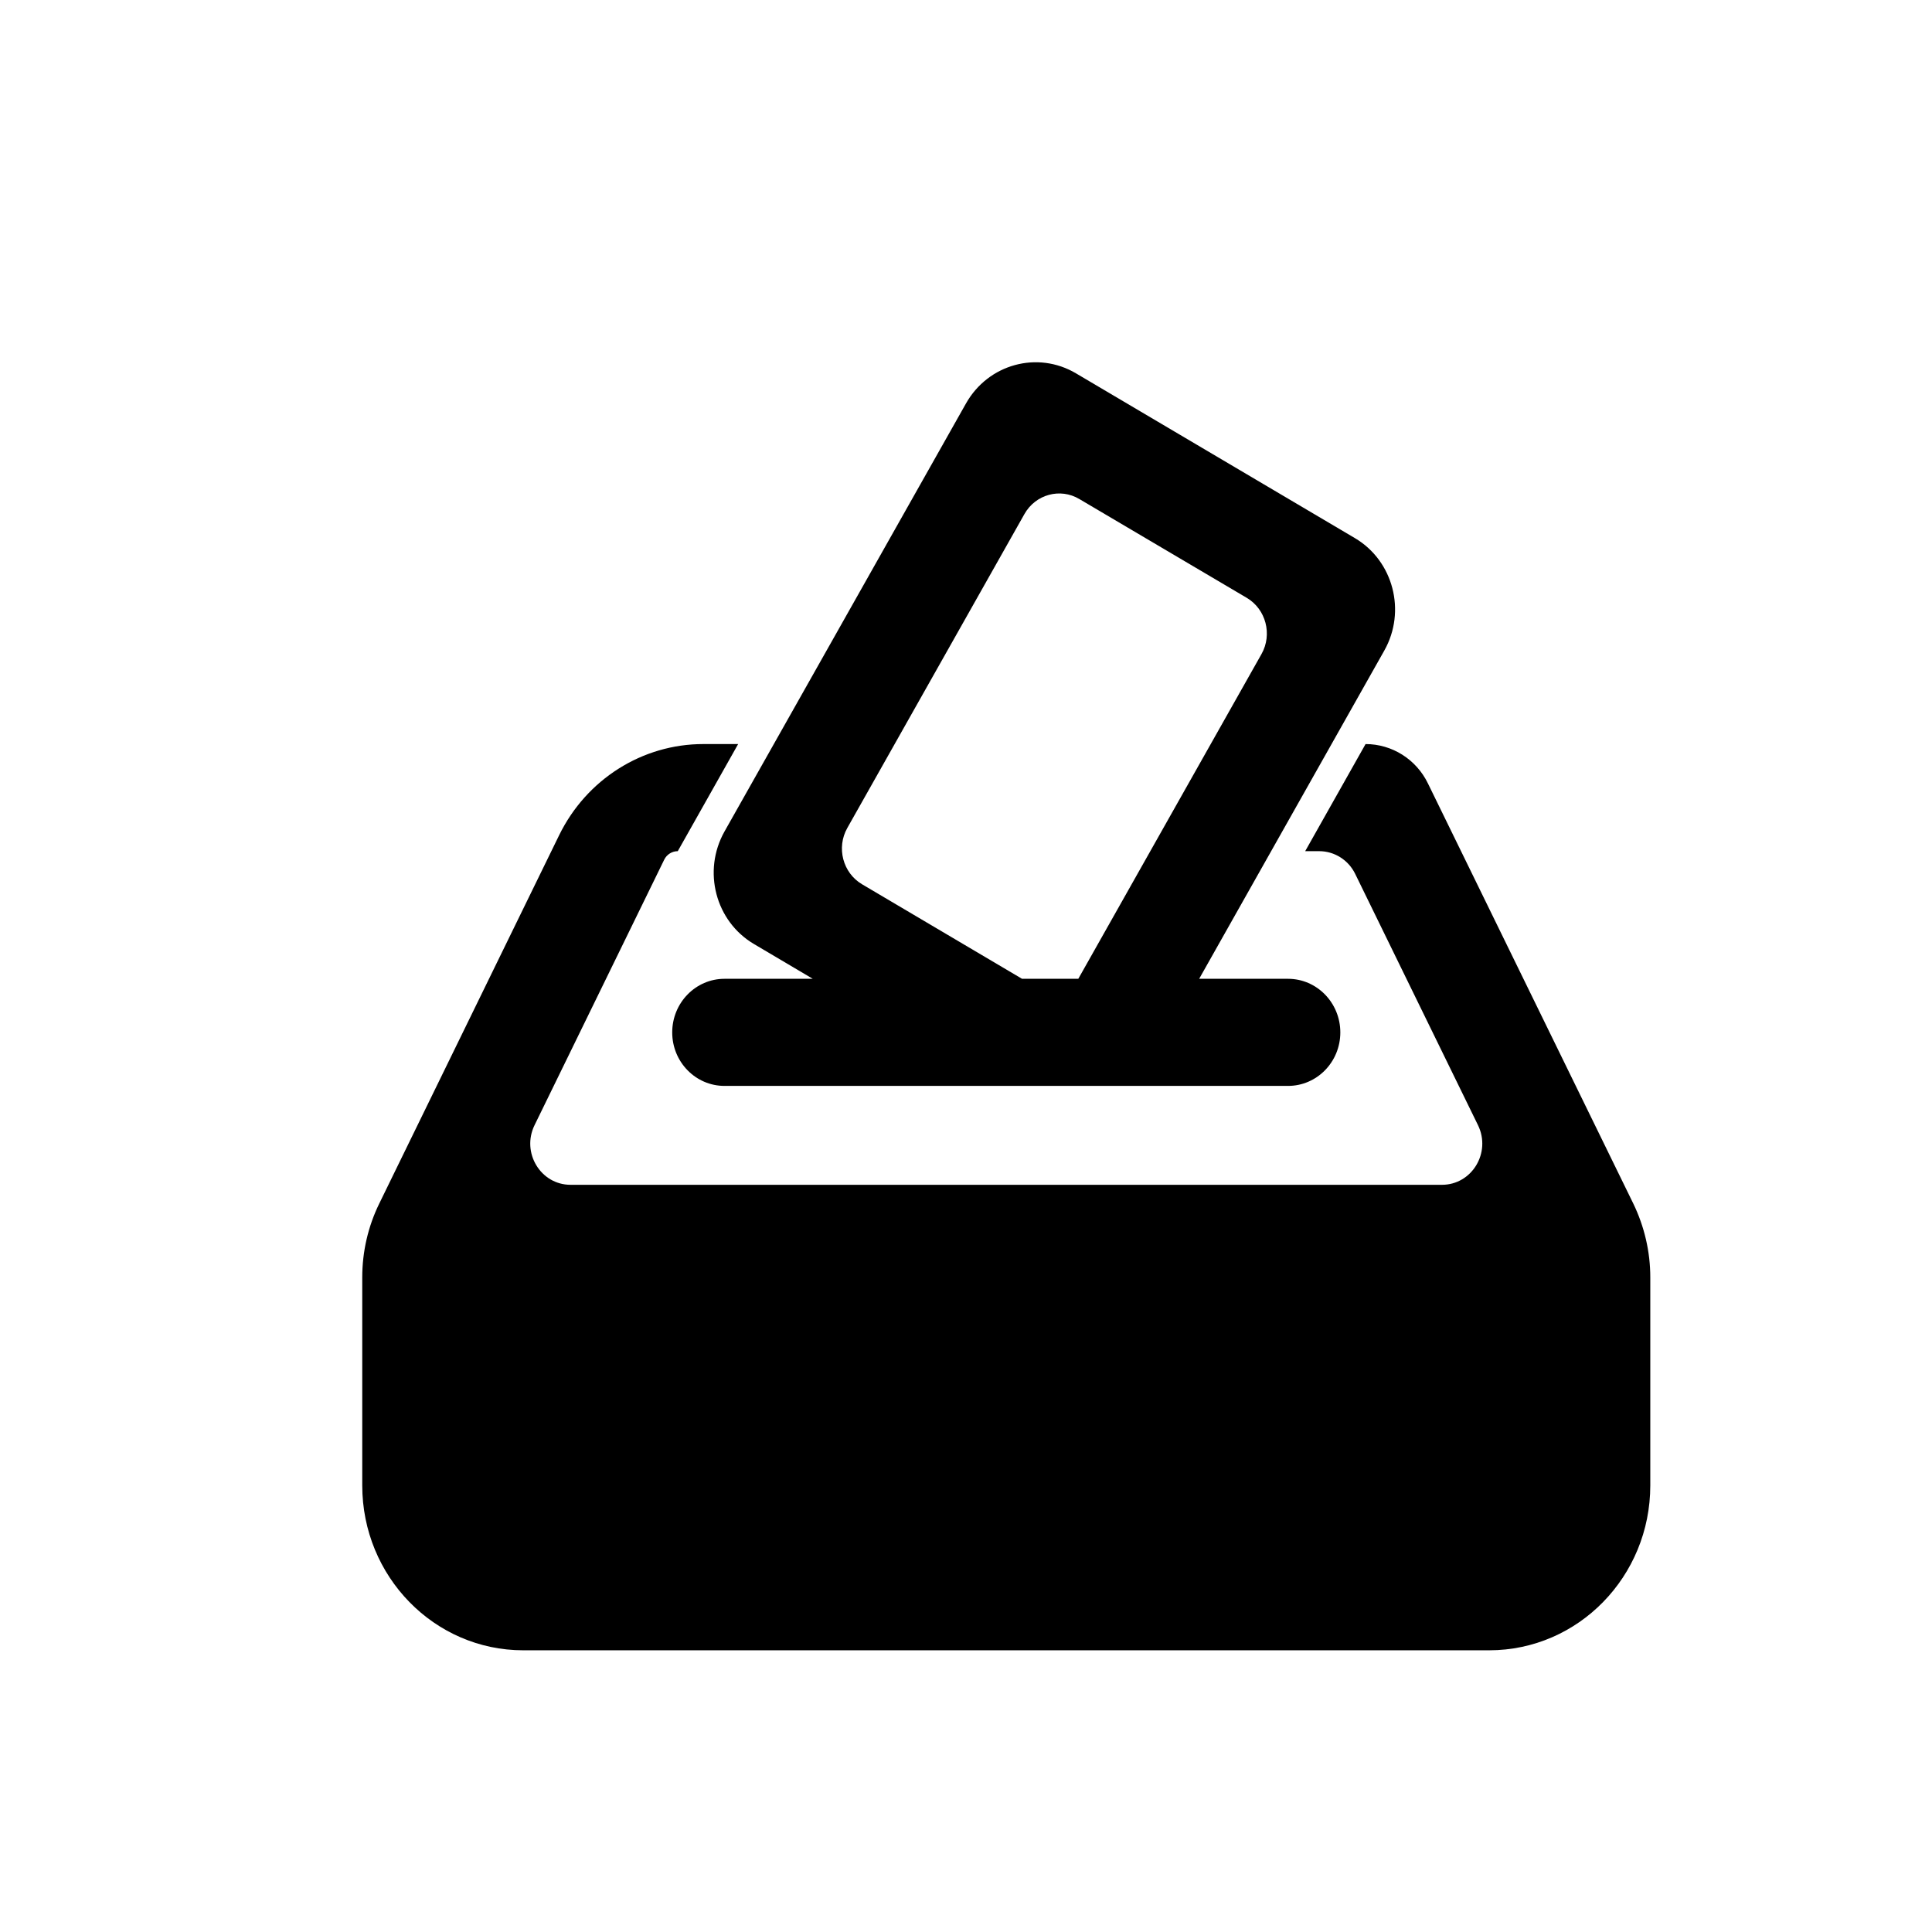<svg width="16" height="16" viewBox="0 0 16 16" fill="none" xmlns="http://www.w3.org/2000/svg">
<path fill-rule="evenodd" clip-rule="evenodd" d="M6.731 8.106L6.244 7.818C5.925 7.63 5.816 7.213 6 6.886L8 3.341C8.184 3.015 8.592 2.903 8.911 3.092L11.22 4.456C11.539 4.644 11.648 5.062 11.464 5.388L9.931 8.106H10.667C10.906 8.106 11.1 8.305 11.1 8.55C11.1 8.795 10.906 8.993 10.667 8.993H6C5.761 8.993 5.567 8.795 5.567 8.55C5.567 8.305 5.761 8.106 6 8.106H6.731ZM8.939 4.133C8.78 4.038 8.576 4.094 8.484 4.257L7.017 6.857C6.925 7.02 6.98 7.229 7.139 7.323L8.464 8.106H8.93L10.447 5.417C10.539 5.254 10.484 5.045 10.325 4.951L8.939 4.133Z" fill="black"/>
<path fill-rule="evenodd" clip-rule="evenodd" d="M4.631 6.916C4.857 6.454 5.319 6.162 5.824 6.162H6.113L5.613 7.049C5.566 7.049 5.522 7.076 5.501 7.119L4.427 9.318C4.316 9.545 4.477 9.812 4.725 9.812H11.942C12.19 9.812 12.351 9.545 12.24 9.318L11.223 7.237C11.167 7.122 11.051 7.049 10.925 7.049H10.809L11.309 6.162C11.528 6.162 11.729 6.288 11.826 6.489L13.526 9.967C13.618 10.157 13.667 10.366 13.667 10.578V12.302C13.667 13.056 13.07 13.667 12.333 13.667H4.333C3.597 13.667 3 13.056 3 12.302V10.578C3 10.366 3.048 10.157 3.141 9.967L4.631 6.916Z" fill="black"/>
</svg>
